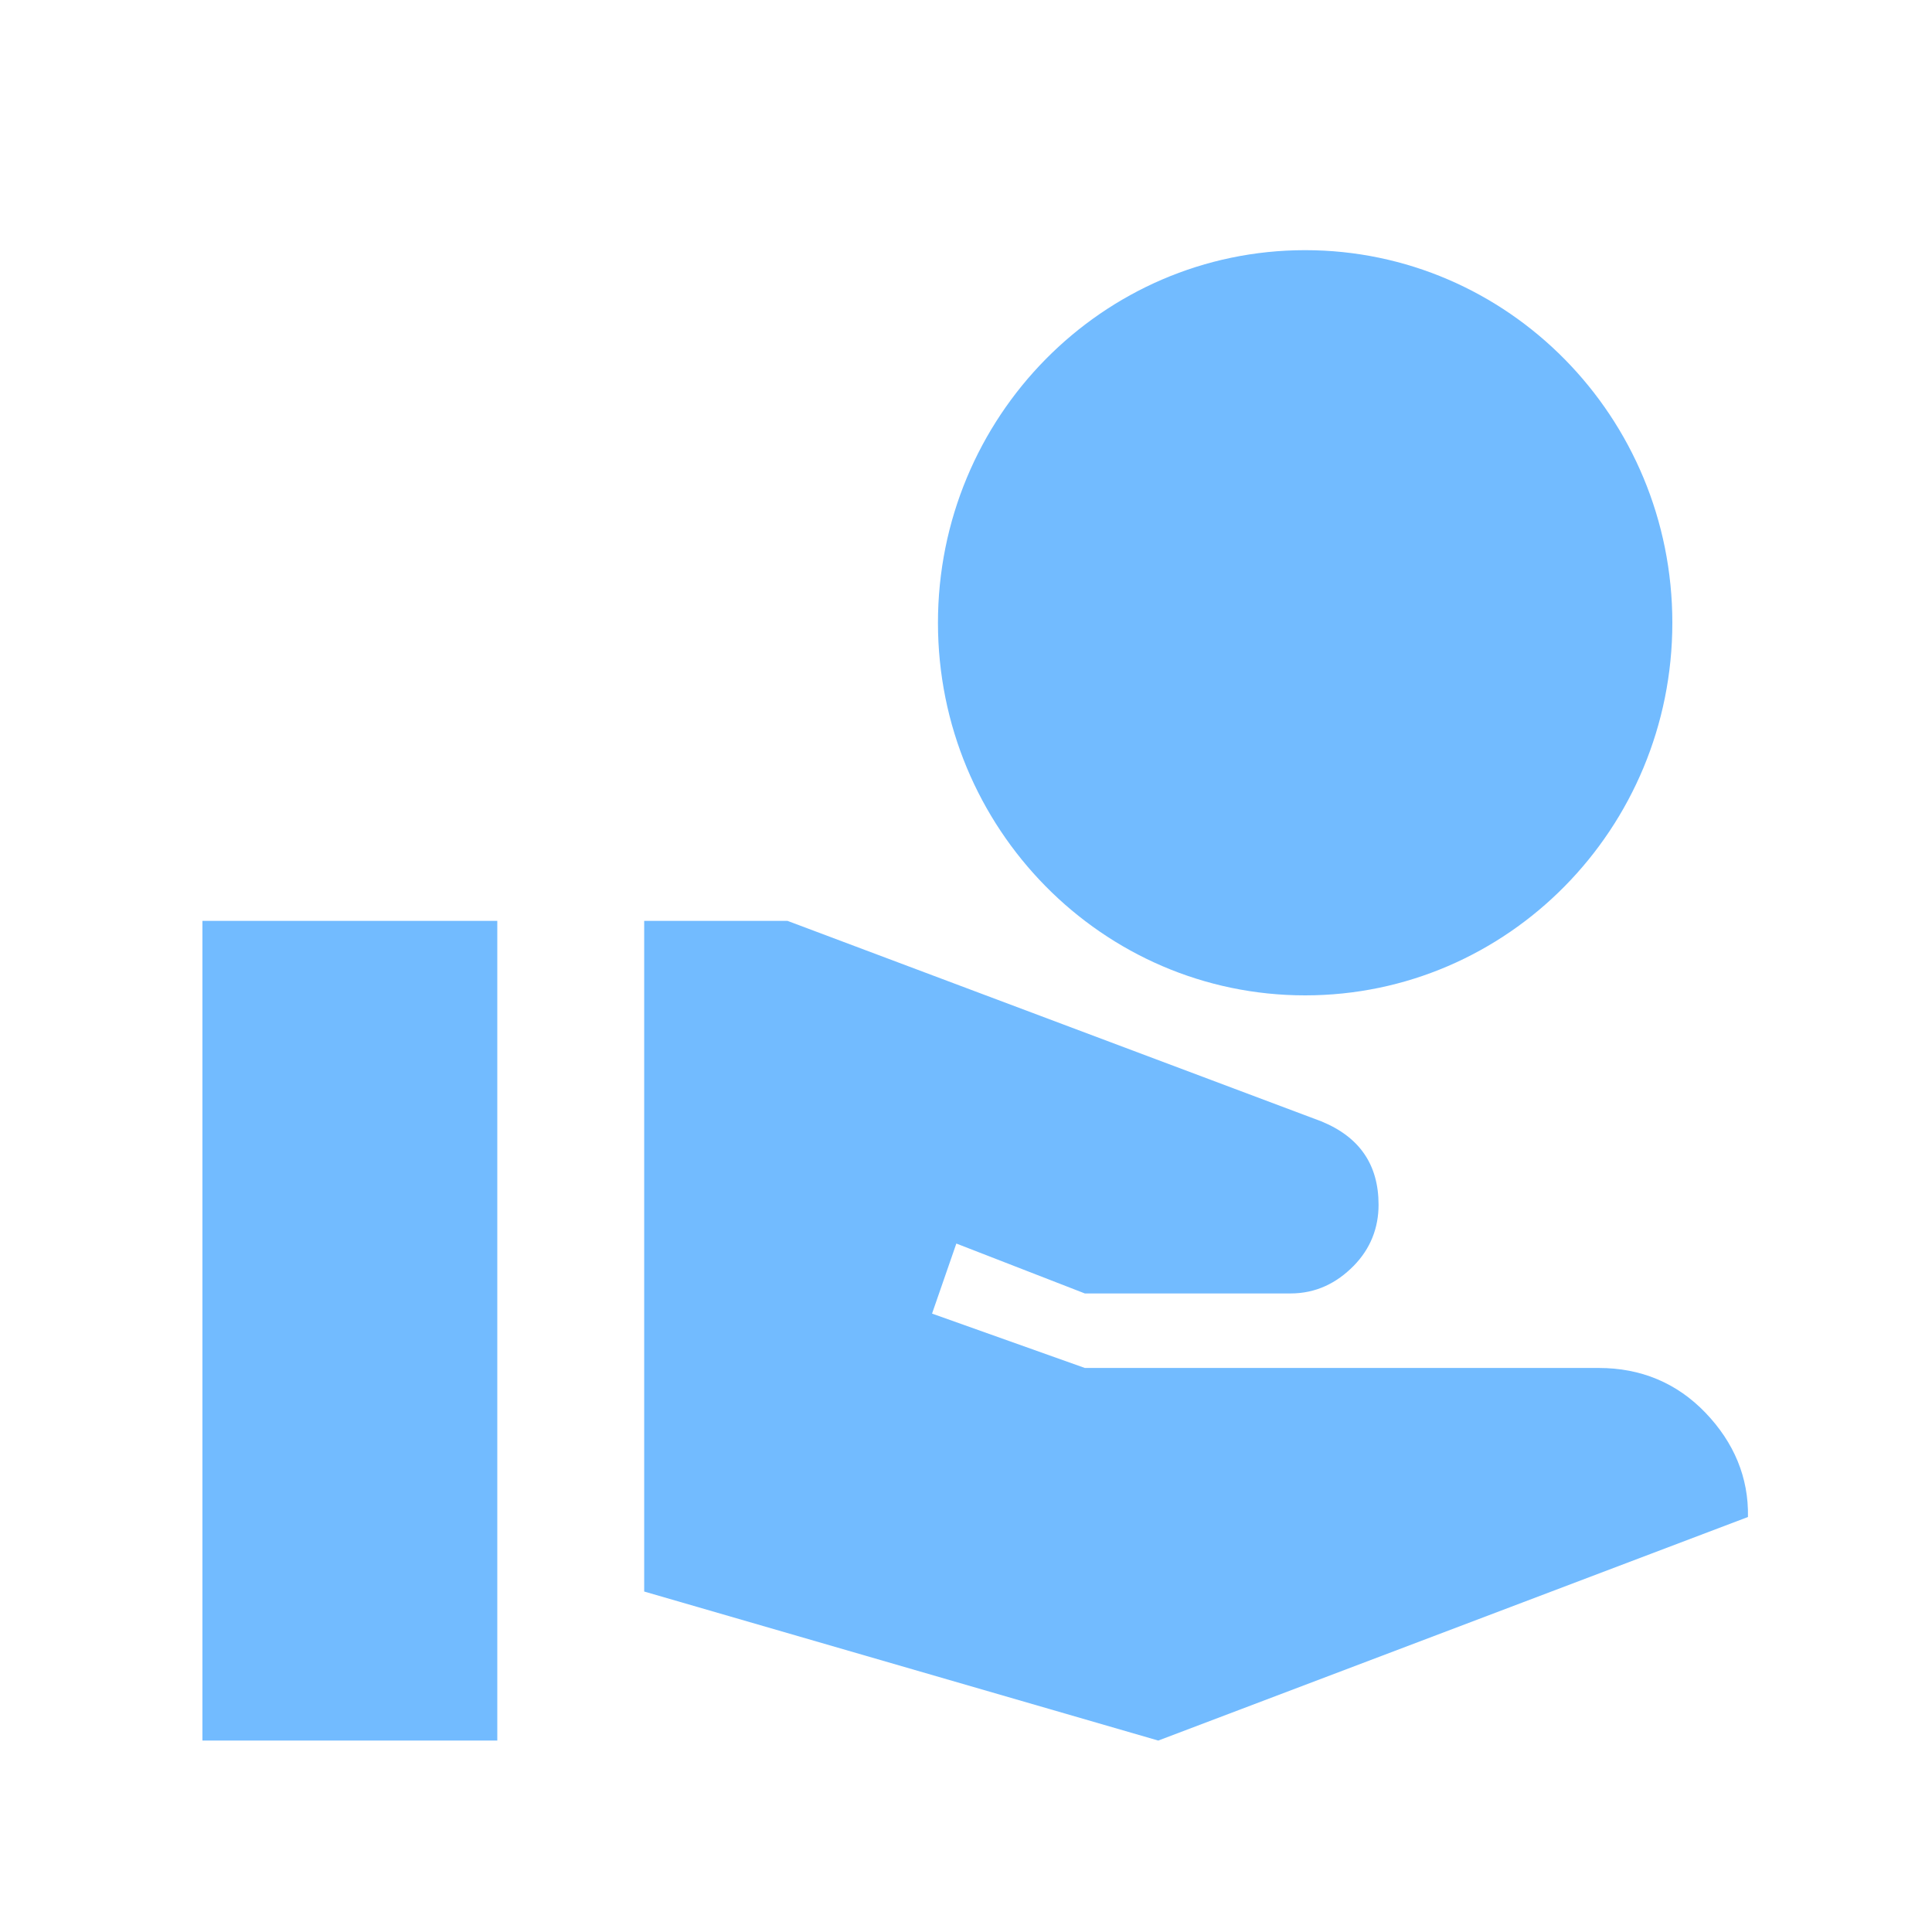 <svg width="35" height="35" viewBox="0 0 35 35" fill="none" xmlns="http://www.w3.org/2000/svg">
<path d="M23.644 18.032C27.316 18.032 30.296 15.008 30.296 11.282C30.296 7.556 27.316 4.532 23.644 4.532C19.972 4.532 16.992 7.556 16.992 11.282C16.992 15.008 19.972 18.032 23.644 18.032ZM30.895 25.592C30.376 25.052 29.724 24.782 28.965 24.782H19.653L16.885 23.797L17.325 22.528L19.653 23.432H23.378C23.843 23.432 24.216 23.243 24.522 22.933C24.828 22.622 24.974 22.244 24.974 21.826C24.974 21.097 24.628 20.597 23.936 20.314L14.265 16.682H11.67V28.832L20.983 31.532L31.666 27.482C31.68 26.767 31.413 26.132 30.895 25.592ZM9.009 16.682H3.667V31.532H9.009V16.682Z" fill="#72BBFF"/>
</svg>
